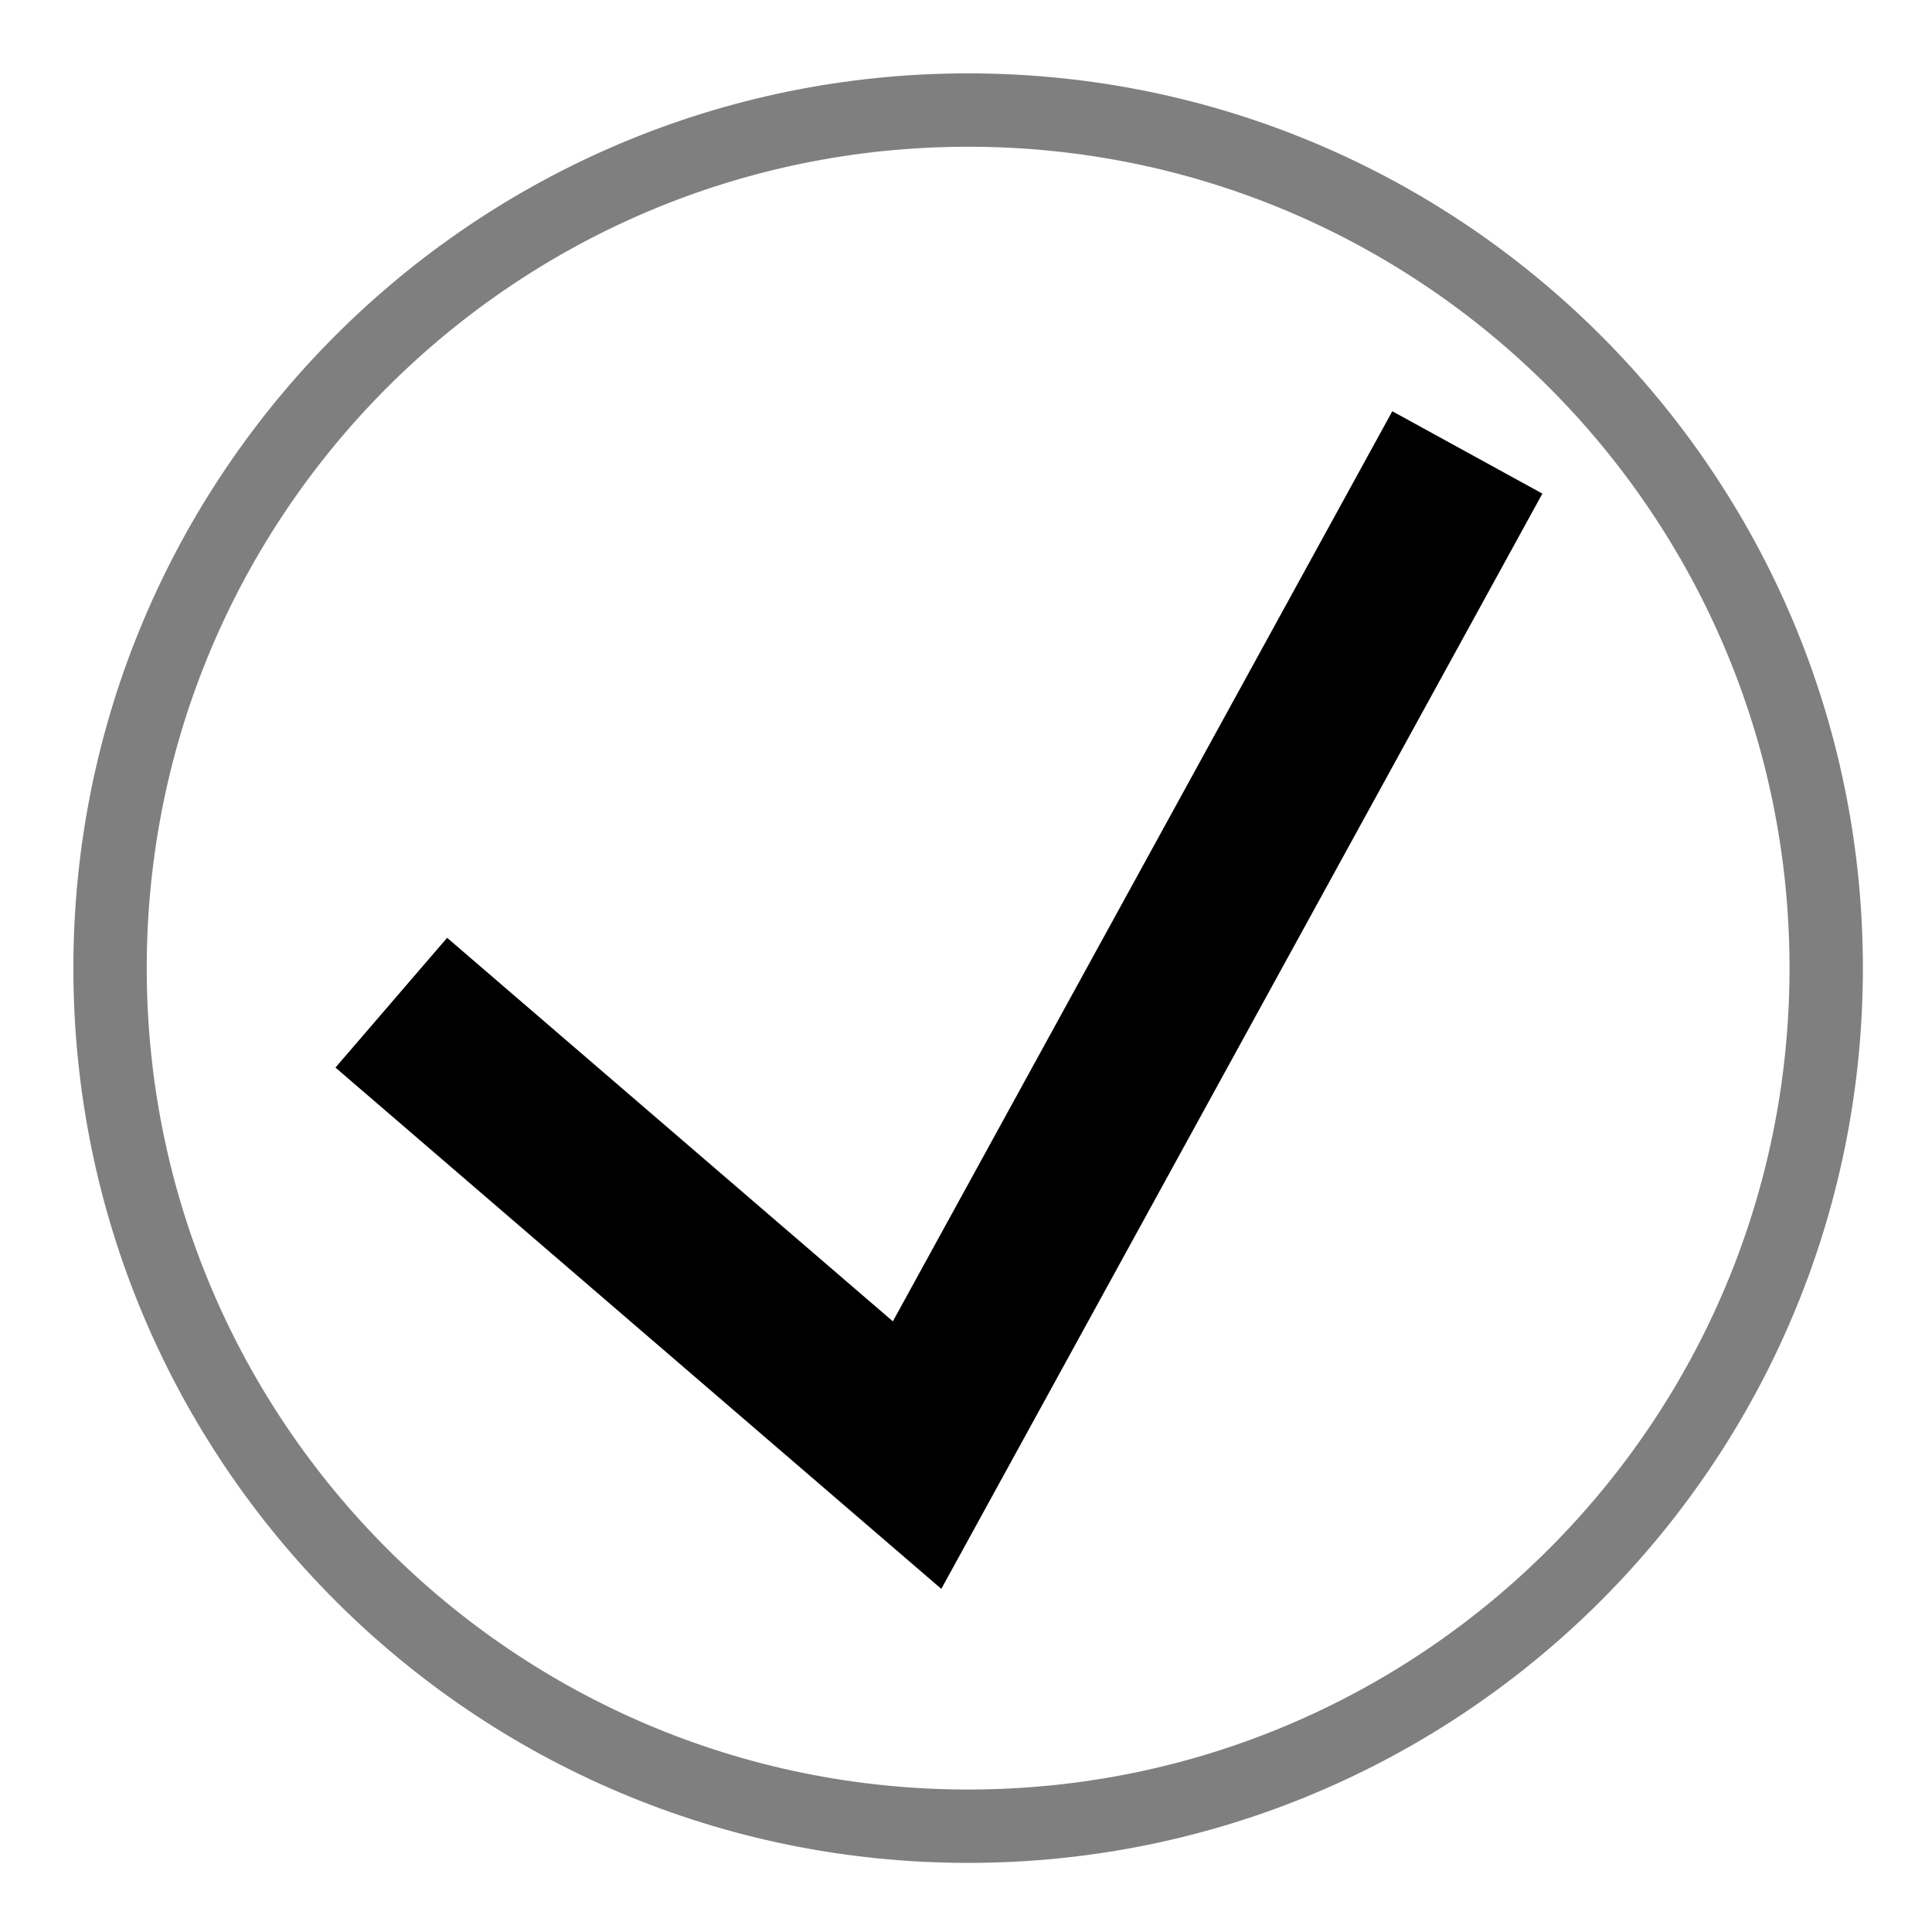<svg width="79" height="79" viewBox="0 0 79 79" fill="none" xmlns="http://www.w3.org/2000/svg">
<g opacity="0.5" filter="url(#filter0_f_378_23)">
<path d="M74.674 39.587C74.674 58.965 58.965 74.674 39.587 74.674C20.209 74.674 4.5 58.965 4.5 39.587C4.5 20.209 20.209 4.5 39.587 4.5C58.965 4.5 74.674 20.209 74.674 39.587Z" stroke="black" stroke-width="3"/>
</g>
<path d="M16 41L37.5 59.5L60 18.5" stroke="black" stroke-width="7"/>
<defs>
<filter id="filter0_f_378_23" x="0.909" y="0.909" width="77.355" height="77.355" filterUnits="userSpaceOnUse" color-interpolation-filters="sRGB">
<feFlood flood-opacity="0" result="BackgroundImageFix"/>
<feBlend mode="normal" in="SourceGraphic" in2="BackgroundImageFix" result="shape"/>
<feGaussianBlur stdDeviation="1.045" result="effect1_foregroundBlur_378_23"/>
</filter>
</defs>
</svg>
